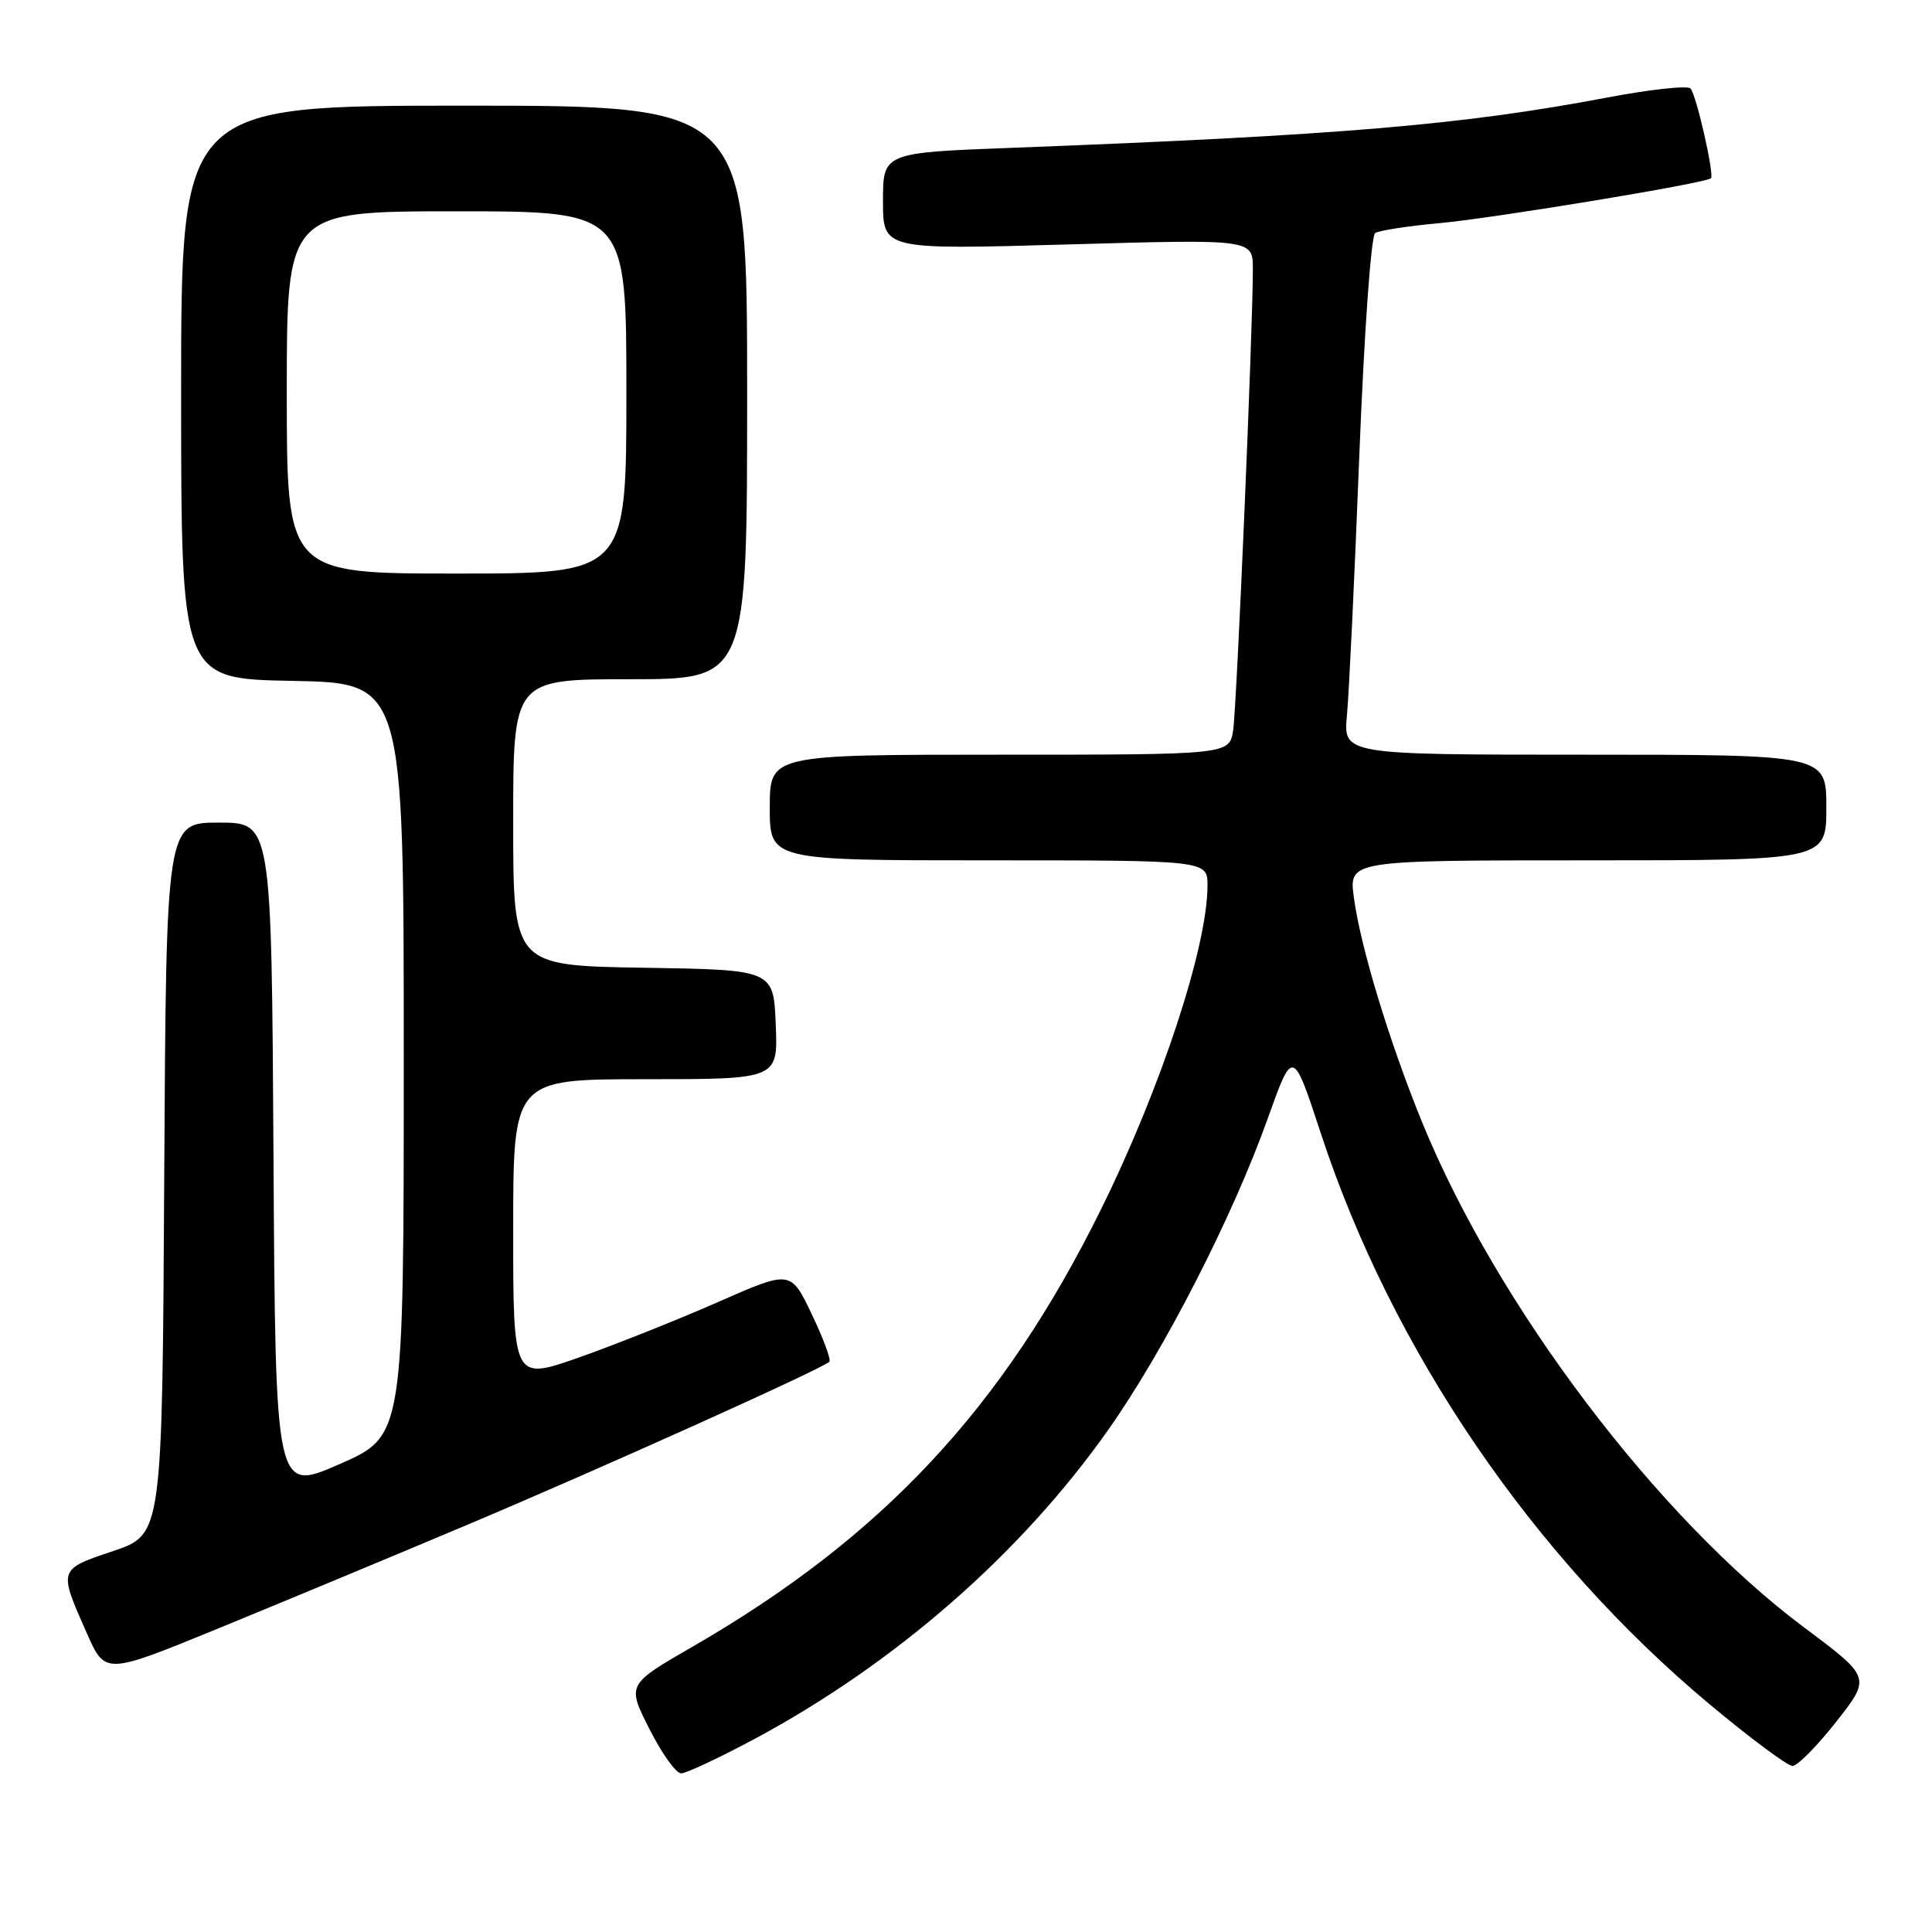<?xml version="1.0" encoding="UTF-8" standalone="no"?>
<!DOCTYPE svg PUBLIC "-//W3C//DTD SVG 1.1//EN" "http://www.w3.org/Graphics/SVG/1.1/DTD/svg11.dtd" >
<svg xmlns="http://www.w3.org/2000/svg" xmlns:xlink="http://www.w3.org/1999/xlink" version="1.1" viewBox="0 0 256 256">
 <g >
 <path fill="currentColor"
d=" M 100.00 230.41 C 118.66 220.39 135.24 205.90 146.82 189.50 C 154.24 178.99 163.31 161.29 167.99 148.19 C 171.31 138.89 171.31 138.89 175.03 150.21 C 184.44 178.88 203.09 206.26 226.56 225.85 C 231.93 230.33 236.86 234.00 237.52 234.00 C 238.17 234.00 240.78 231.36 243.31 228.14 C 247.92 222.27 247.92 222.27 239.10 215.68 C 219.63 201.14 198.35 173.00 188.42 148.66 C 184.08 138.01 180.25 125.39 179.39 118.89 C 178.74 114.00 178.74 114.00 210.37 114.00 C 242.00 114.00 242.00 114.00 242.00 107.00 C 242.00 100.00 242.00 100.00 209.99 100.00 C 177.98 100.00 177.98 100.00 178.48 94.75 C 178.75 91.86 179.49 76.45 180.11 60.50 C 180.76 44.06 181.67 31.23 182.22 30.88 C 182.76 30.54 186.54 29.95 190.63 29.58 C 197.84 28.93 226.07 24.27 226.71 23.62 C 227.18 23.16 224.79 12.64 224.01 11.73 C 223.65 11.30 218.66 11.84 212.93 12.93 C 193.79 16.56 177.37 17.94 134.25 19.58 C 117.00 20.23 117.00 20.23 117.00 26.66 C 117.00 33.09 117.00 33.09 141.50 32.39 C 166.00 31.69 166.00 31.69 166.01 35.60 C 166.03 43.23 163.88 93.55 163.40 96.75 C 162.91 100.00 162.91 100.00 132.45 100.00 C 102.00 100.00 102.00 100.00 102.00 107.00 C 102.00 114.00 102.00 114.00 131.00 114.00 C 160.00 114.00 160.00 114.00 160.00 117.34 C 160.00 125.41 153.86 144.09 145.92 160.18 C 132.91 186.56 116.95 203.65 91.79 218.18 C 83.07 223.21 83.07 223.21 86.05 229.10 C 87.69 232.35 89.58 234.99 90.26 234.98 C 90.94 234.97 95.32 232.91 100.00 230.41 Z  M 62.00 202.01 C 80.03 194.40 108.96 181.37 109.89 180.44 C 110.15 180.19 109.10 177.35 107.56 174.14 C 104.77 168.29 104.77 168.29 95.14 172.53 C 89.84 174.86 81.56 178.16 76.75 179.86 C 68.00 182.94 68.00 182.94 68.00 162.97 C 68.00 143.00 68.00 143.00 85.54 143.00 C 103.09 143.00 103.09 143.00 102.79 135.75 C 102.50 128.50 102.50 128.50 85.25 128.23 C 68.00 127.95 68.00 127.95 68.00 108.98 C 68.00 90.00 68.00 90.00 83.50 90.00 C 99.00 90.00 99.00 90.00 99.00 52.00 C 99.00 14.00 99.00 14.00 61.50 14.00 C 24.00 14.00 24.00 14.00 24.00 51.97 C 24.00 89.95 24.00 89.95 38.75 90.22 C 53.50 90.50 53.50 90.50 53.50 140.38 C 53.50 190.27 53.50 190.27 45.00 194.00 C 36.50 197.73 36.50 197.73 36.24 153.37 C 35.98 109.00 35.98 109.00 29.00 109.00 C 22.02 109.00 22.02 109.00 21.76 156.17 C 21.50 203.33 21.50 203.33 15.00 205.52 C 7.70 207.98 7.73 207.88 11.50 216.40 C 13.94 221.91 13.94 221.91 28.72 215.86 C 36.85 212.53 51.83 206.30 62.00 202.01 Z  M 38.00 52.00 C 38.00 28.00 38.00 28.00 60.50 28.00 C 83.00 28.00 83.00 28.00 83.00 52.00 C 83.00 76.00 83.00 76.00 60.50 76.00 C 38.00 76.00 38.00 76.00 38.00 52.00 Z "/>
</g>
</svg>
